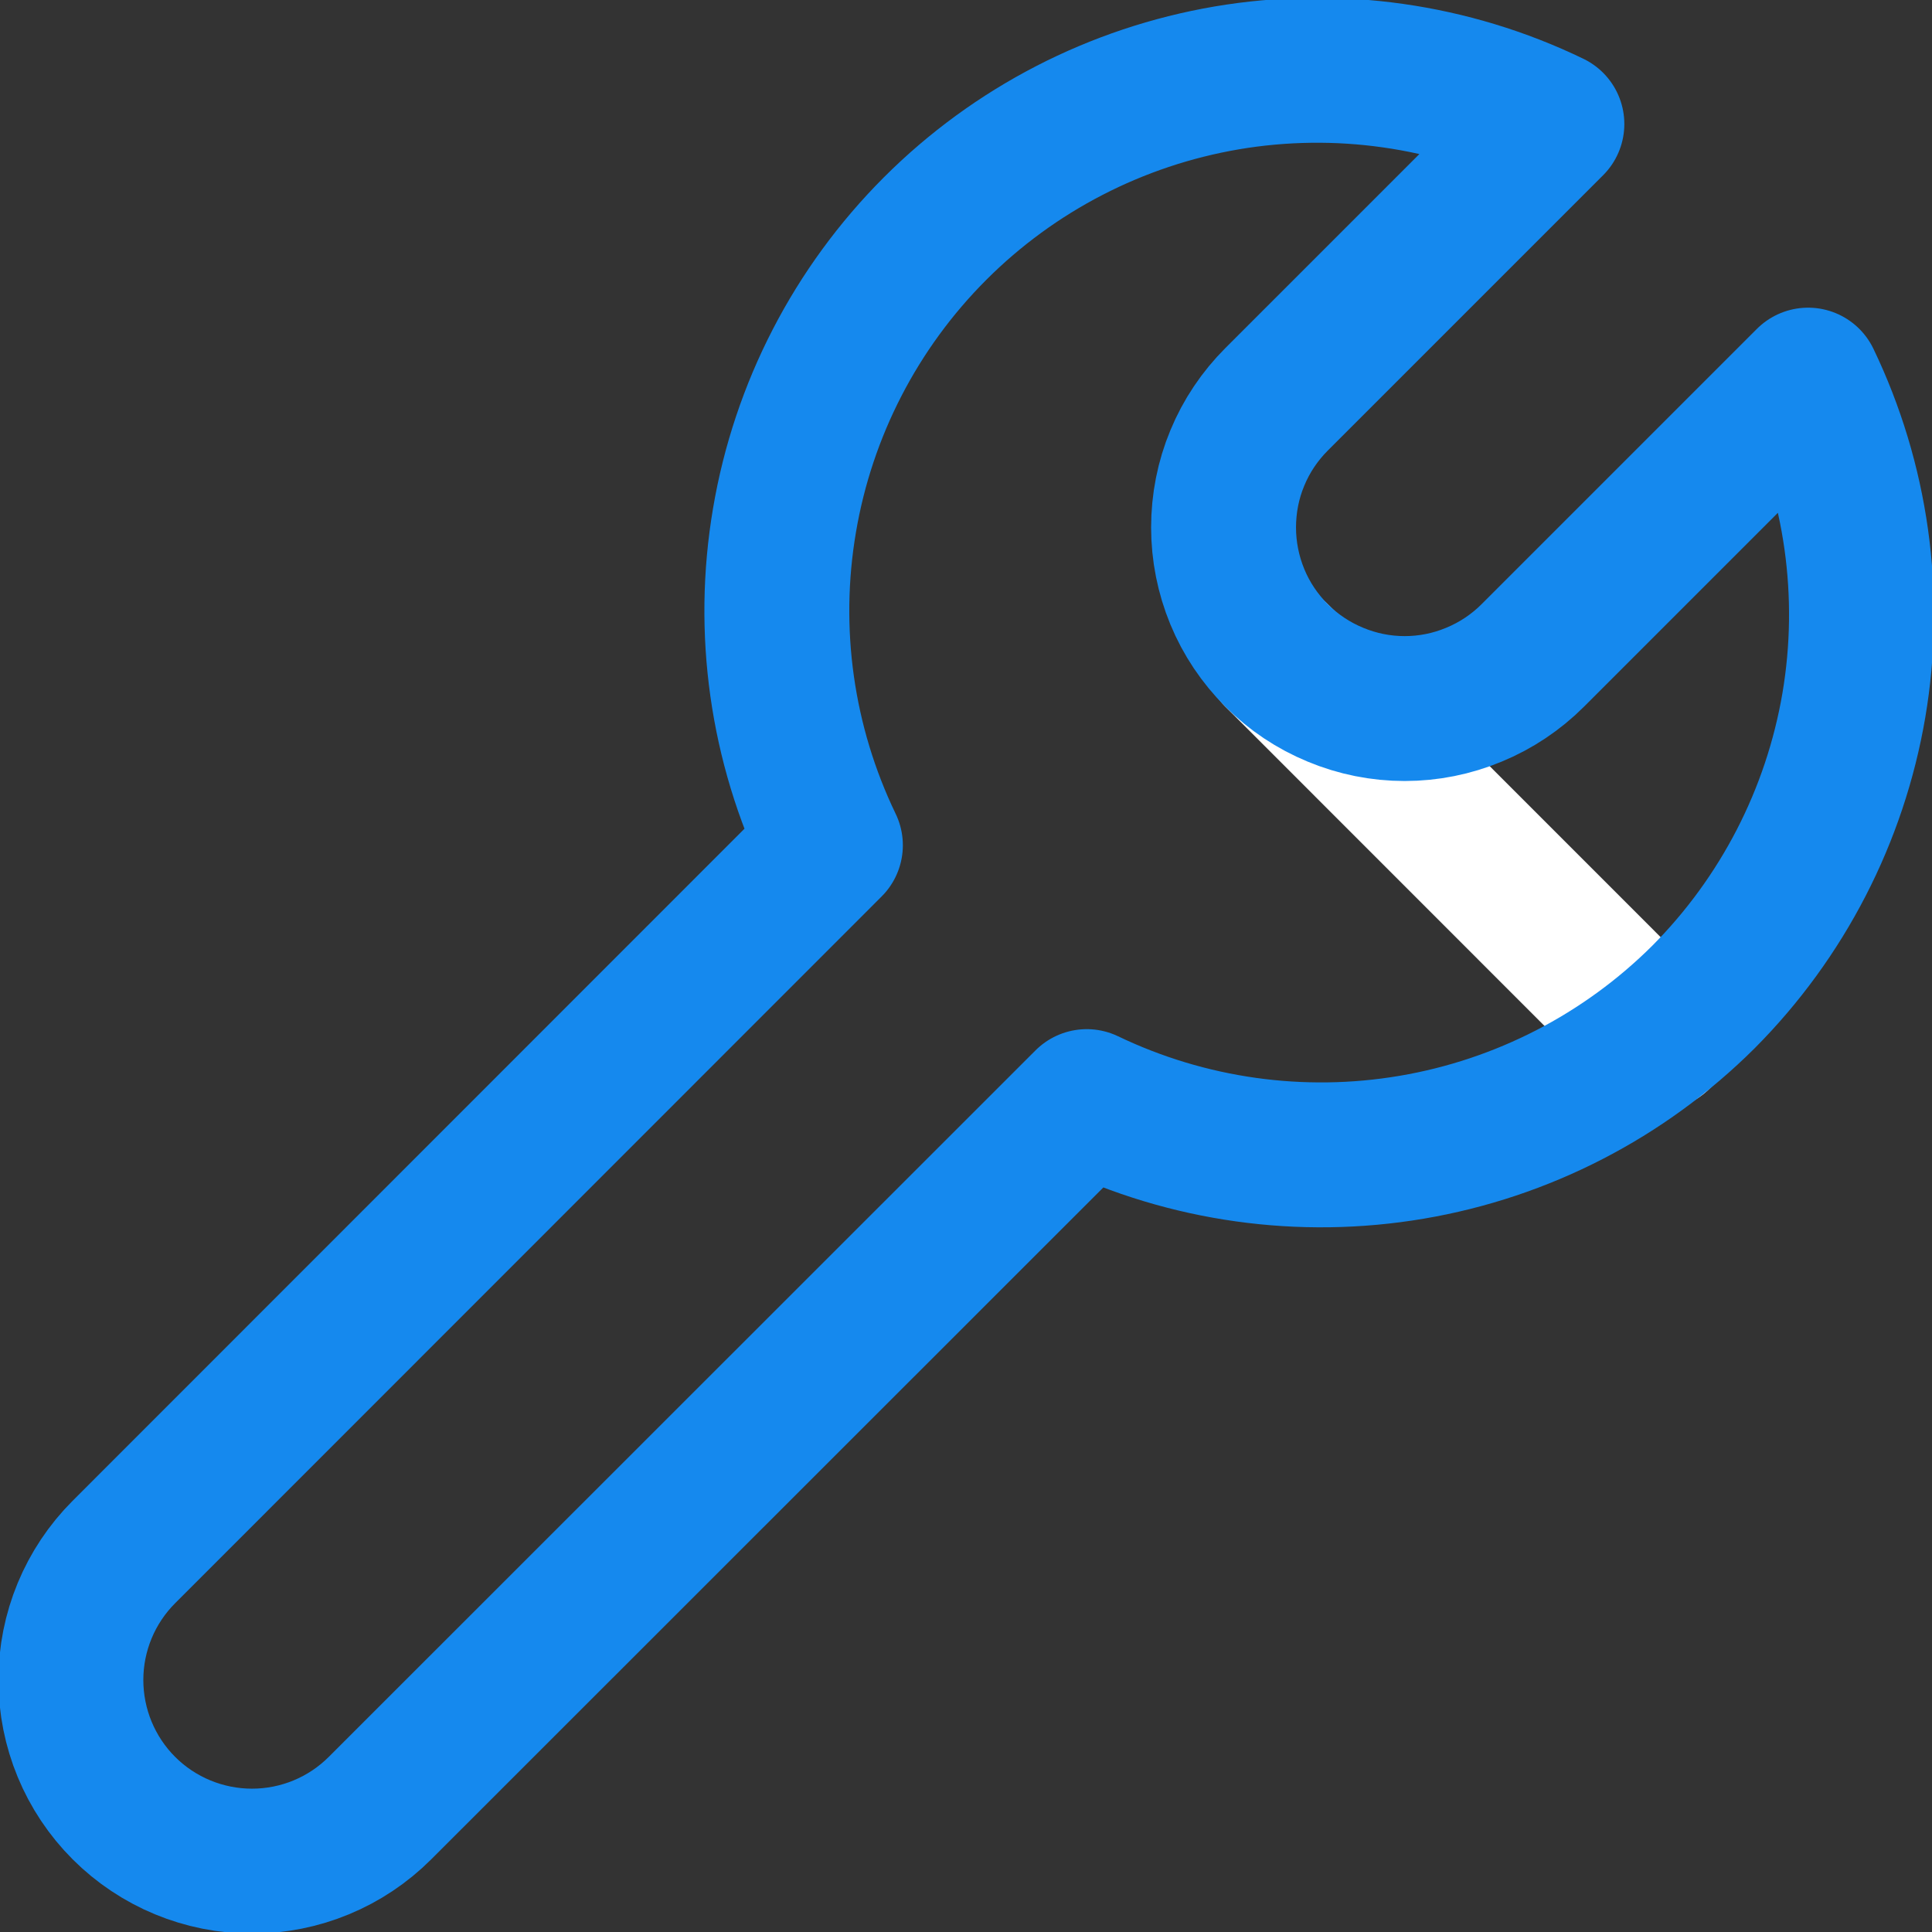 <svg width="16" height="16" viewBox="0 0 16 16" fill="none" xmlns="http://www.w3.org/2000/svg">
<rect x="0" y="0" width="16" height="16" fill="#333333" stroke="none"/>
<g clip-path="url(#clip0)">
<path d="M10.572 5.428L13.734 8.591" stroke="#ffffff" stroke-width="1.2" stroke-linecap="round" stroke-linejoin="round"/>
<path d="M14.107 8.257C14.762 7.599 15.197 6.755 15.353 5.84C15.508 4.925 15.376 3.985 14.974 3.148L12.694 5.428C12.555 5.567 12.389 5.678 12.207 5.753C12.025 5.829 11.83 5.868 11.633 5.868C11.436 5.868 11.241 5.829 11.059 5.753C10.877 5.678 10.712 5.568 10.572 5.428C10.433 5.289 10.322 5.124 10.247 4.942C10.172 4.76 10.133 4.565 10.133 4.368C10.133 4.171 10.171 3.975 10.247 3.793C10.322 3.611 10.433 3.446 10.572 3.307L12.852 1.027C12.016 0.623 11.075 0.49 10.16 0.645C9.245 0.801 8.401 1.236 7.744 1.893C7.088 2.549 6.652 3.393 6.497 4.308C6.341 5.223 6.474 6.164 6.877 7L1.026 12.853C0.745 13.134 0.587 13.515 0.587 13.913C0.587 14.311 0.745 14.693 1.026 14.974C1.307 15.255 1.689 15.413 2.087 15.413C2.485 15.413 2.866 15.255 3.147 14.974L9 9.123C9.836 9.524 10.777 9.656 11.691 9.501C12.606 9.346 13.45 8.911 14.107 8.257V8.257Z" stroke="#1589EE" stroke-width="1.2" stroke-linecap="round" stroke-linejoin="round"/>
</g>
<defs>
<clipPath id="clip0">
<rect width="16" height="16" fill="white"/>
</clipPath>
</defs>
</svg>
